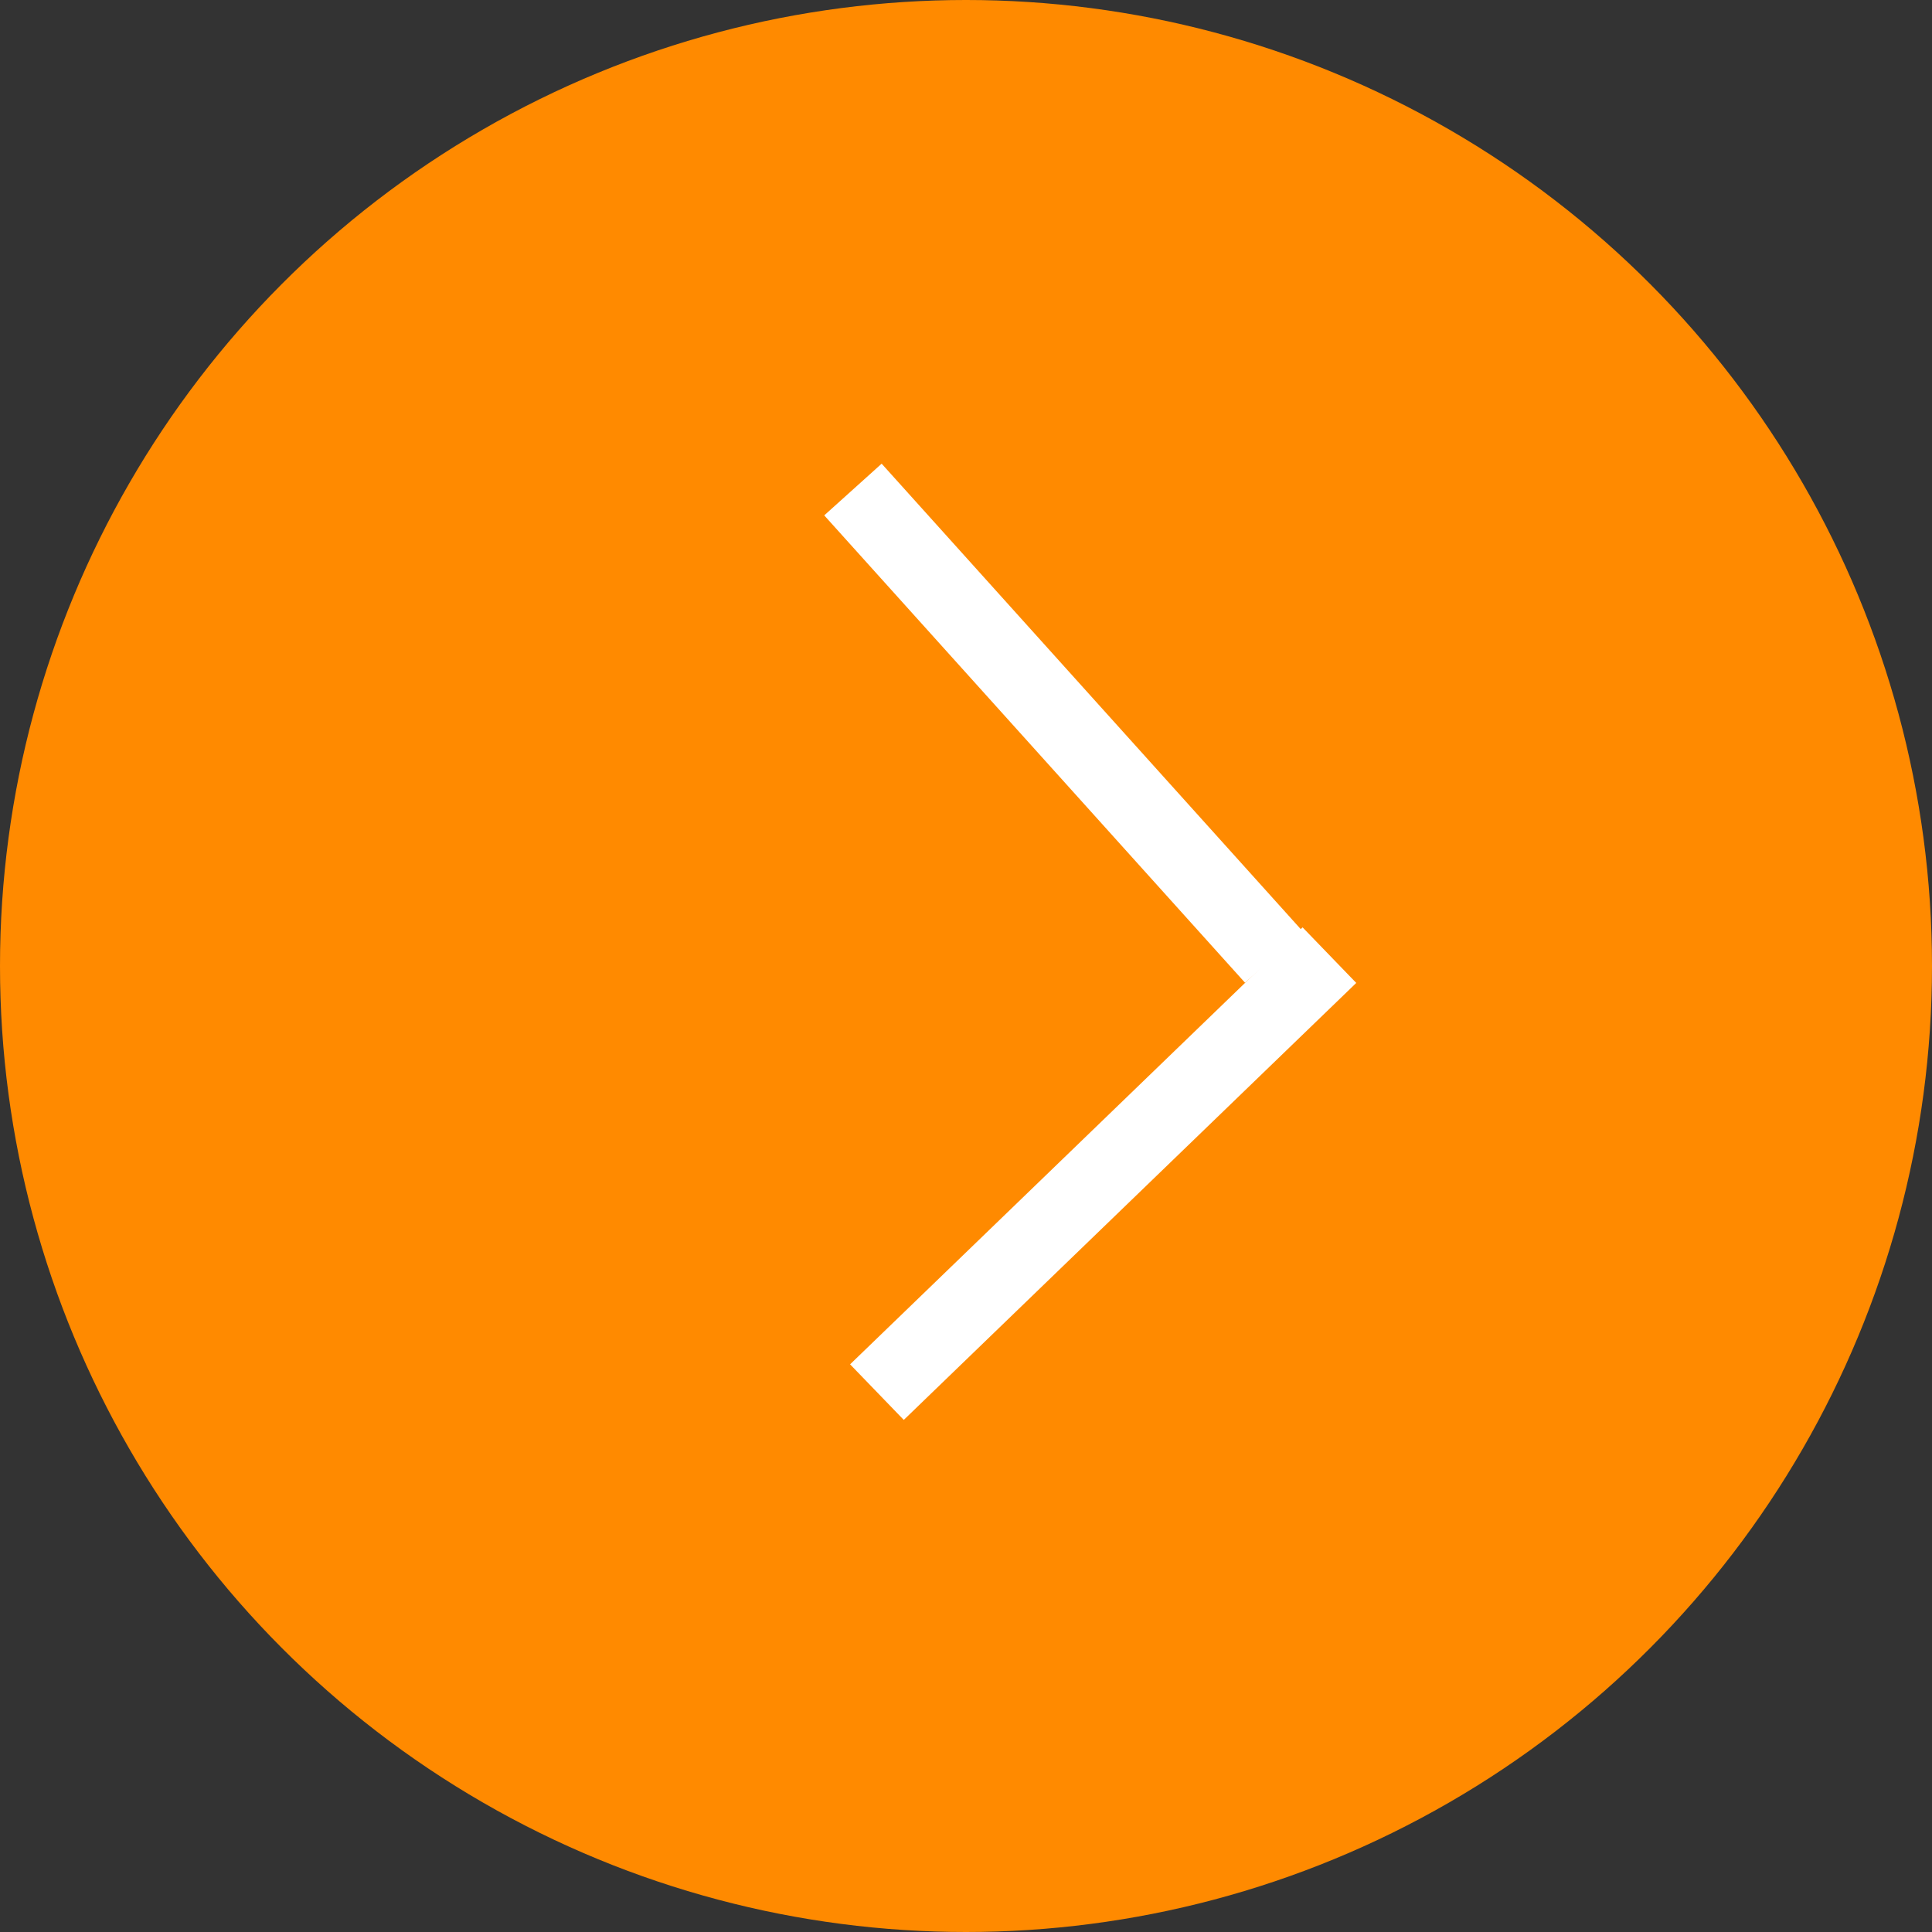 <svg width="50" height="50" viewBox="0 0 50 50" fill="none" xmlns="http://www.w3.org/2000/svg">
<rect x="0" y="0" width="50" height="50" fill="#333333" stroke="none"/>
<circle r="25" transform="matrix(-1 0 0 1 25 25)" fill="#FF8A00"/>
<line y1="-1" x2="16.279" y2="-1" transform="matrix(0.669 0.743 0.743 -0.669 22.817 12)" stroke="white" stroke-width="2"/>
<line x1="34.405" y1="24.719" x2="22.695" y2="36.028" stroke="white" stroke-width="2"/>
</svg>

